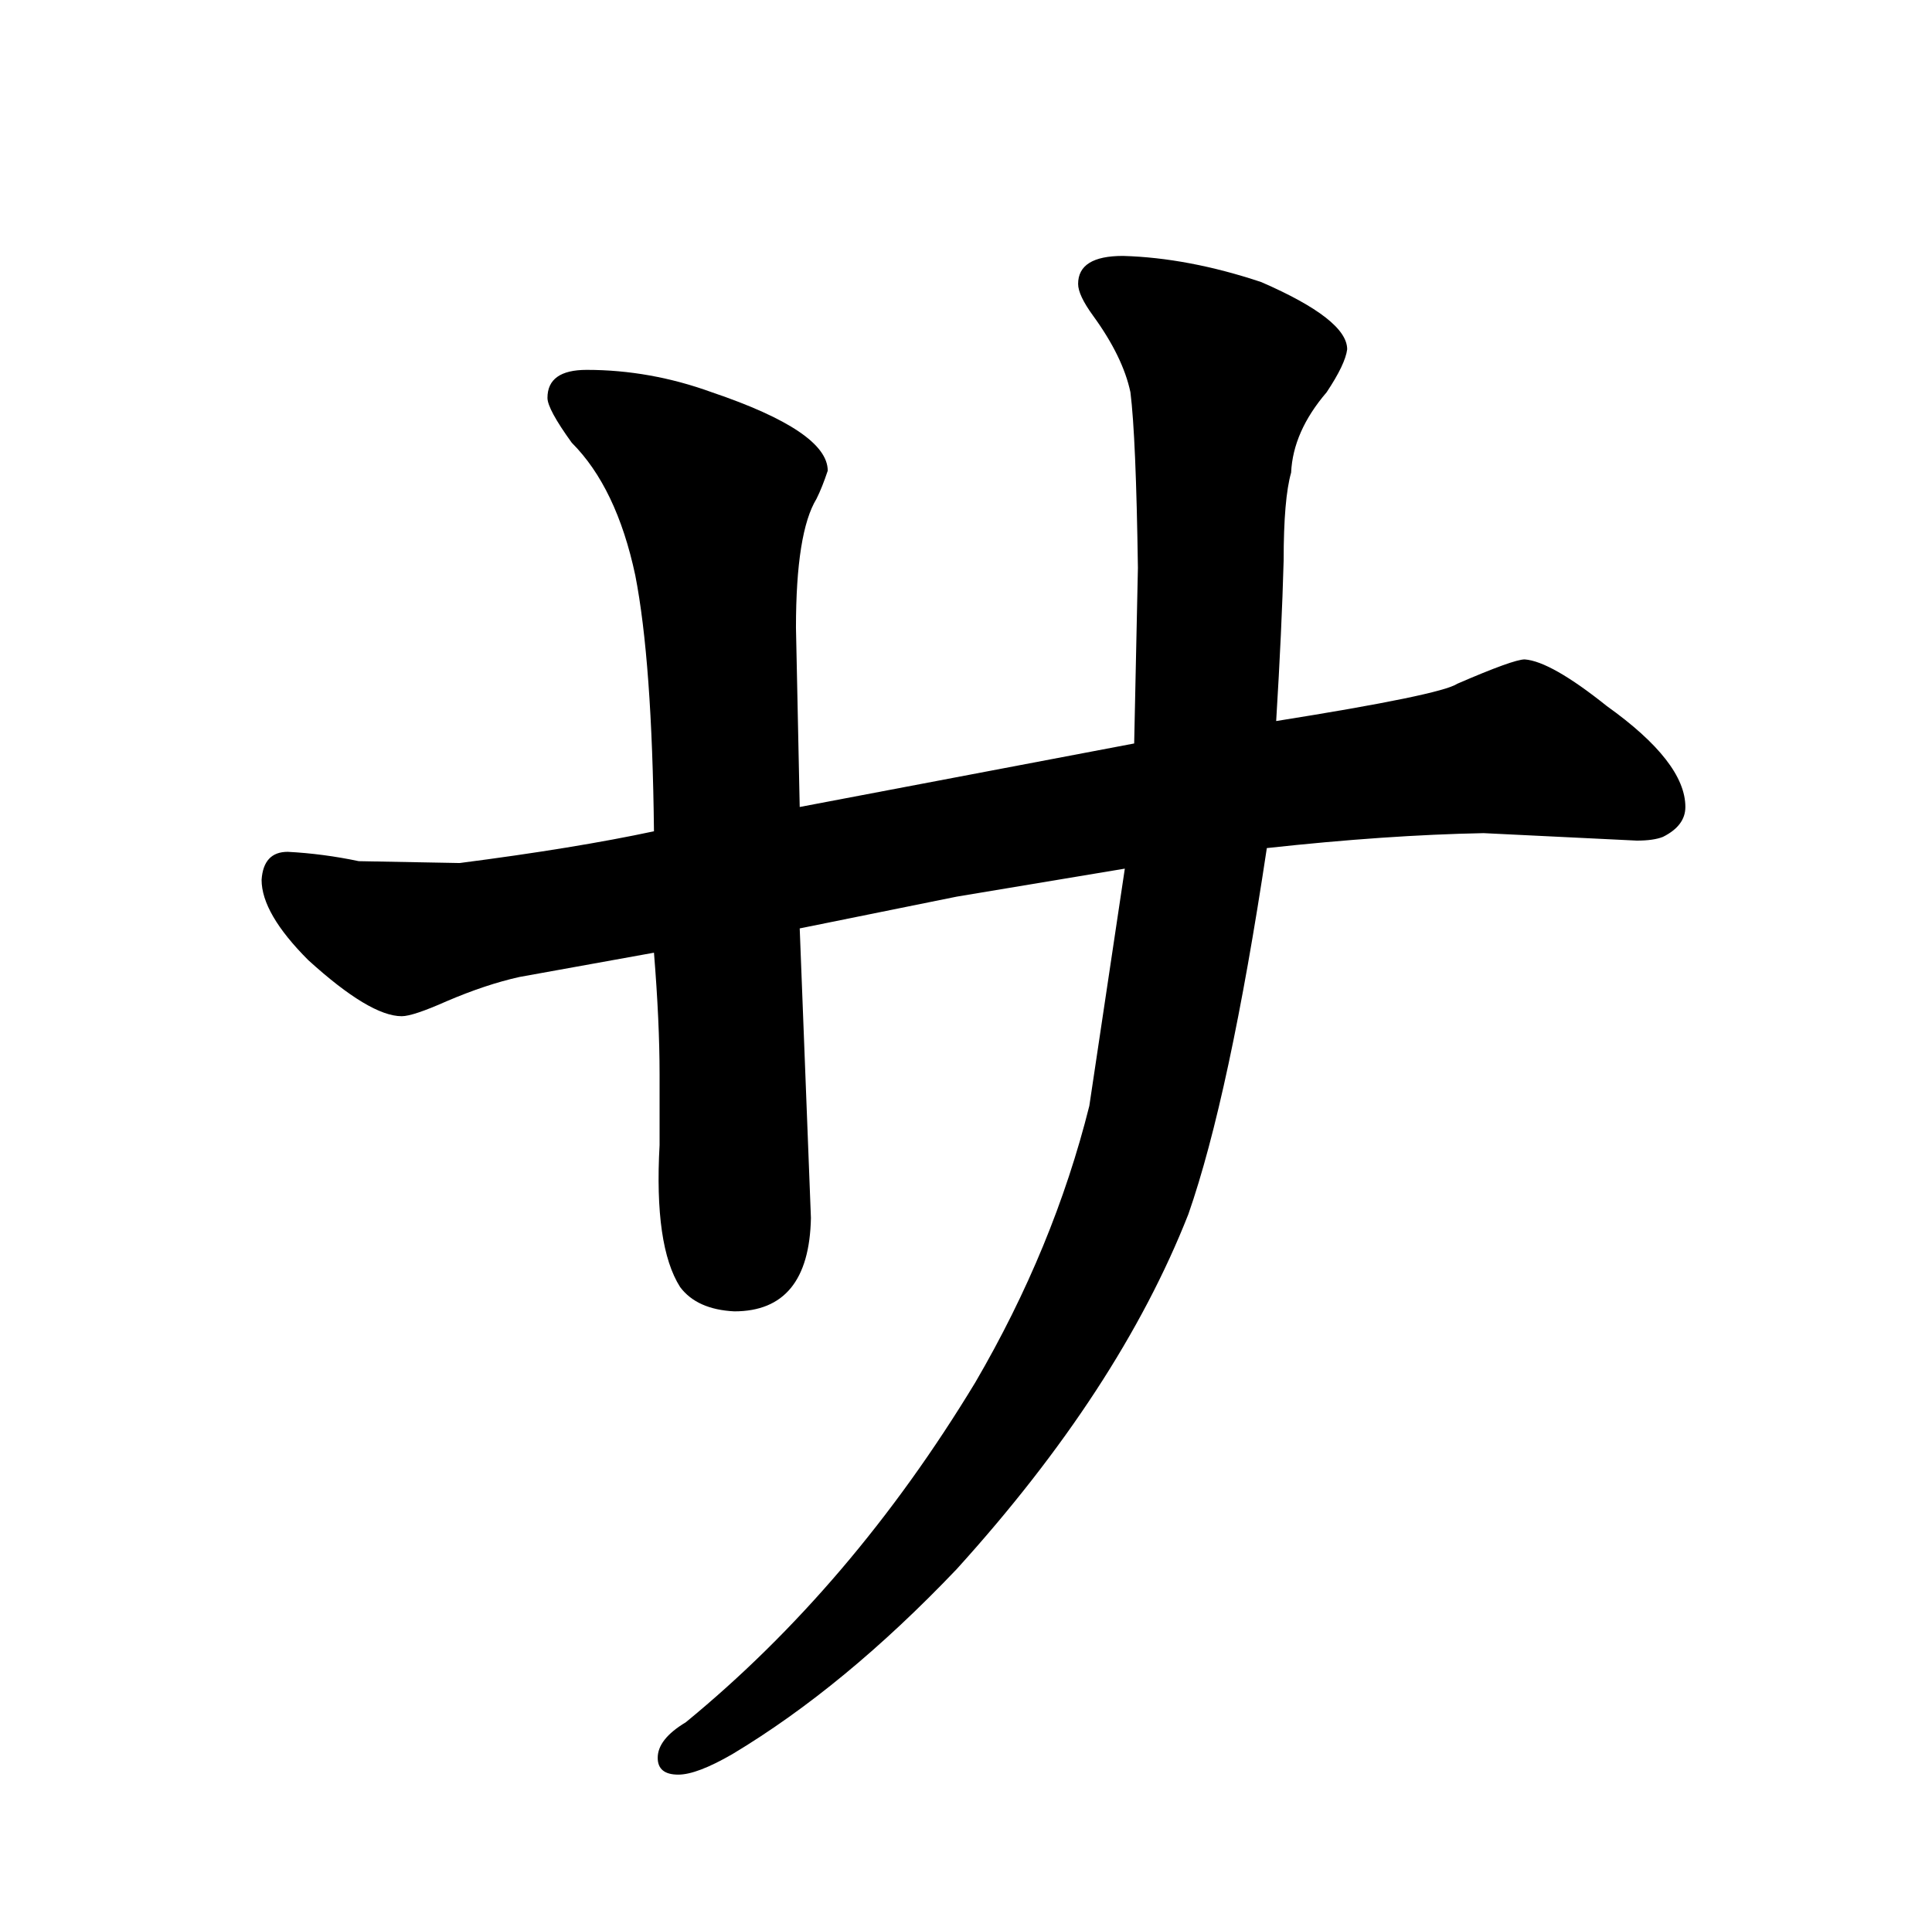 <?xml version="1.0" standalone="no"?>
<!DOCTYPE svg PUBLIC "-//W3C//DTD SVG 1.1//EN" "http://www.w3.org/Graphics/SVG/1.1/DTD/svg11.dtd" >
<svg xmlns="http://www.w3.org/2000/svg" xmlns:xlink="http://www.w3.org/1999/xlink" version="1.1" viewBox="-10 0 1034 1024">
  <g transform="matrix(1 0 0 -1 0 820)">
   <path fill="currentColor"
d="M418 388l-2 96q0 51 11 69q3 6 6 15q0 21 -62 42q-33 12 -67 12q-21 0 -21 -15q0 -6 13 -24q24 -24 34 -71q9 -46 10 -137q-42 -9 -104 -17l-54 1q-19 4 -38 5q-13 0 -14 -15q0 -18 25 -43q33 -30 50 -30q6 0 24 8q21 9 39 13l72 13q3 -37 3 -65v-38q-3 -54 11 -76
q9 -12 29 -13q40 0 41 50l-6 155l84 17l90 15l-19 -127q-19 -76 -61 -148q-66 -109 -155 -182q-15 -9 -15 -19q0 -9 11 -9q10 0 29 11q60 36 120 99q87 96 124 190q22 63 42 196q64 7 116 8l82 -4q9 0 14 2q12 6 12 16q0 24 -42 54q-30 24 -44 25q-6 0 -36 -13
q-9 -6 -97 -20q3 49 4 86q0 33 4 47q1 22 19 43q10 15 11 23q0 16 -46 36q-39 13 -74 14q-24 0 -24 -15q0 -6 8 -17q16 -22 20 -41q3 -24 4 -94l-2 -94z" />
  </g>

</svg>
